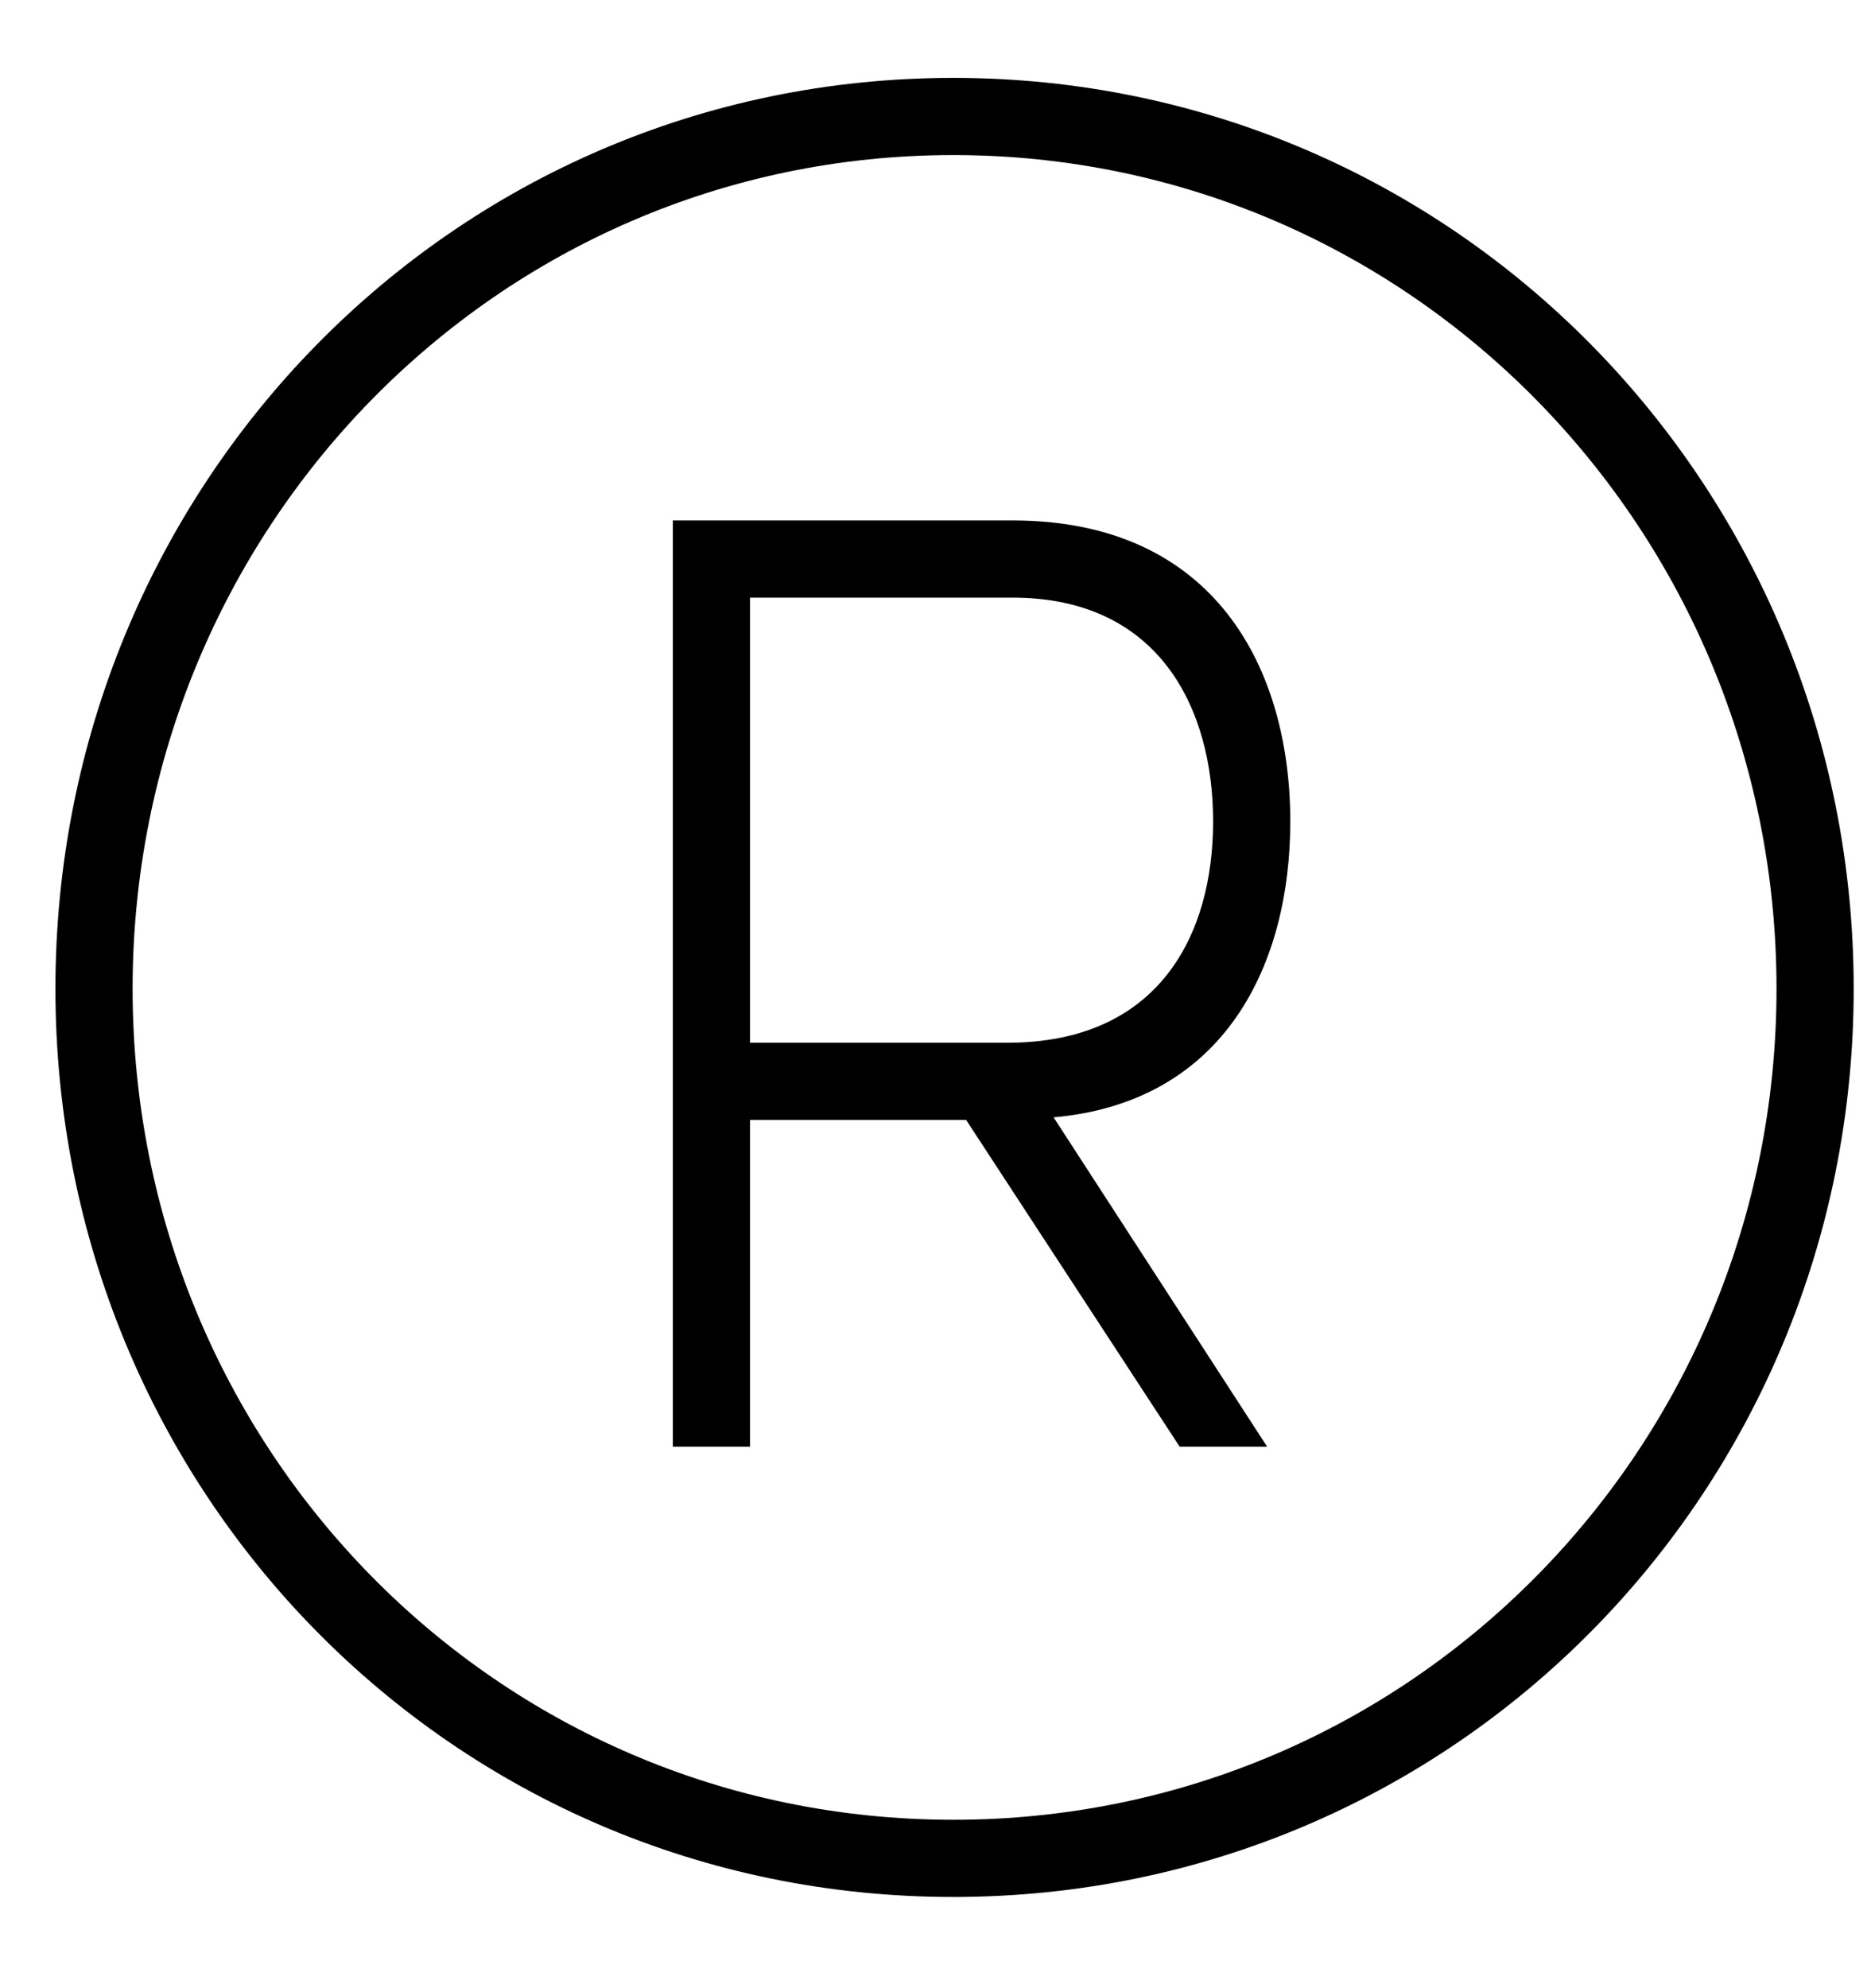 <svg width="16" height="17" viewBox="0 0 16 17" fill="none" xmlns="http://www.w3.org/2000/svg">
<path d="M8.152 0.666C3.862 0.666 0.474 4.164 0.474 8.454C0.474 12.744 3.862 16.22 8.152 16.22C12.442 16.22 15.852 12.744 15.852 8.454C15.852 4.164 12.442 0.666 8.152 0.666ZM8.152 15.56C4.236 15.56 1.134 12.37 1.134 8.454C1.134 4.538 4.236 1.326 8.152 1.326C12.068 1.326 15.192 4.538 15.192 8.454C15.192 12.37 12.068 15.56 8.152 15.56ZM11.034 7.024C11.034 5.726 10.396 4.45 8.658 4.45H5.754V12.37H6.414V9.576H8.262L10.088 12.37H10.836L9.01 9.554C10.484 9.422 11.034 8.234 11.034 7.024ZM6.414 8.916V5.11H8.658C9.912 5.11 10.374 6.056 10.374 7.024C10.374 7.992 9.912 8.916 8.614 8.916H6.414Z" fill="black"/>
</svg>
